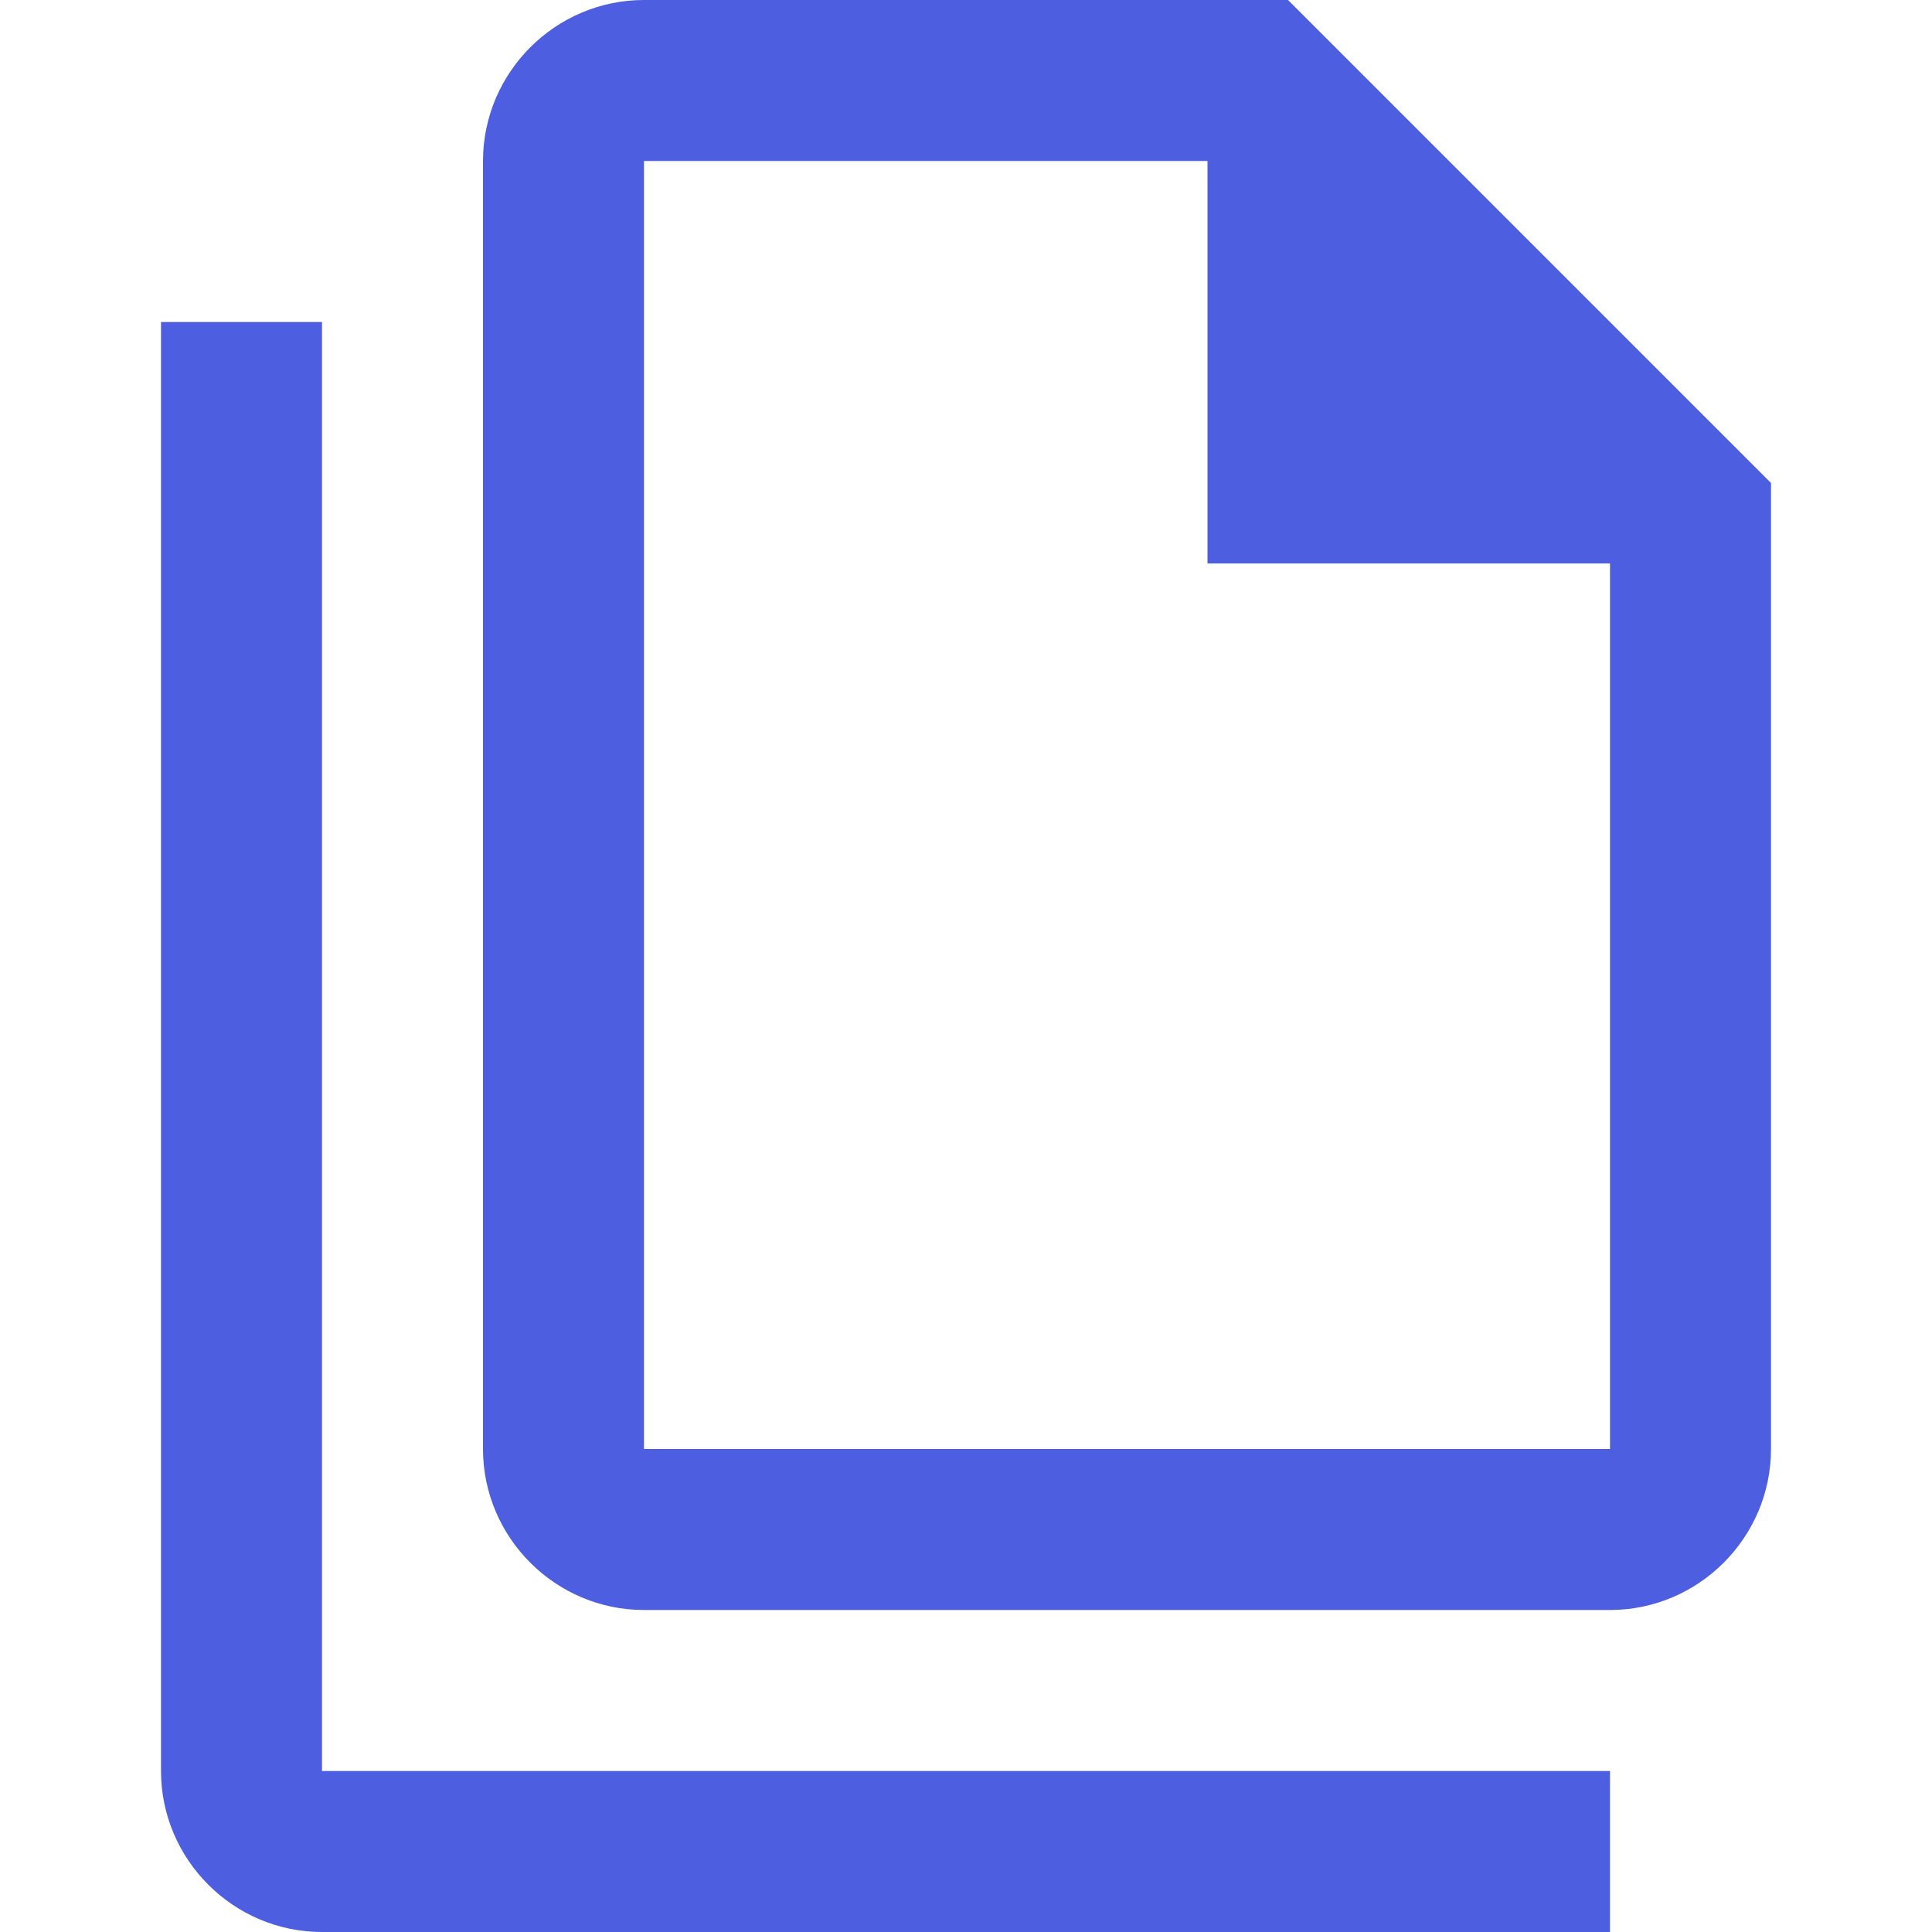 <!-- Generated by IcoMoon.io -->
<svg version="1.1" xmlns="http://www.w3.org/2000/svg" width="18" height="18" viewBox="0 0 18 18">
<title>file-multiple-outline</title>
<path fill="#4d5ee0" d="M12 0h-6c-0.825 0-1.5 0.675-1.5 1.5v12c0 0.825 0.675 1.5 1.5 1.5h9c0.825 0 1.5-0.675 1.5-1.5v-9l-4.5-4.5zM15 13.5h-9v-12h5.25v3.75h3.75v8.25zM3 3v13.5h12v1.5h-12c-0.825 0-1.5-0.675-1.5-1.5v-13.5h1.5z"></path>
</svg>
